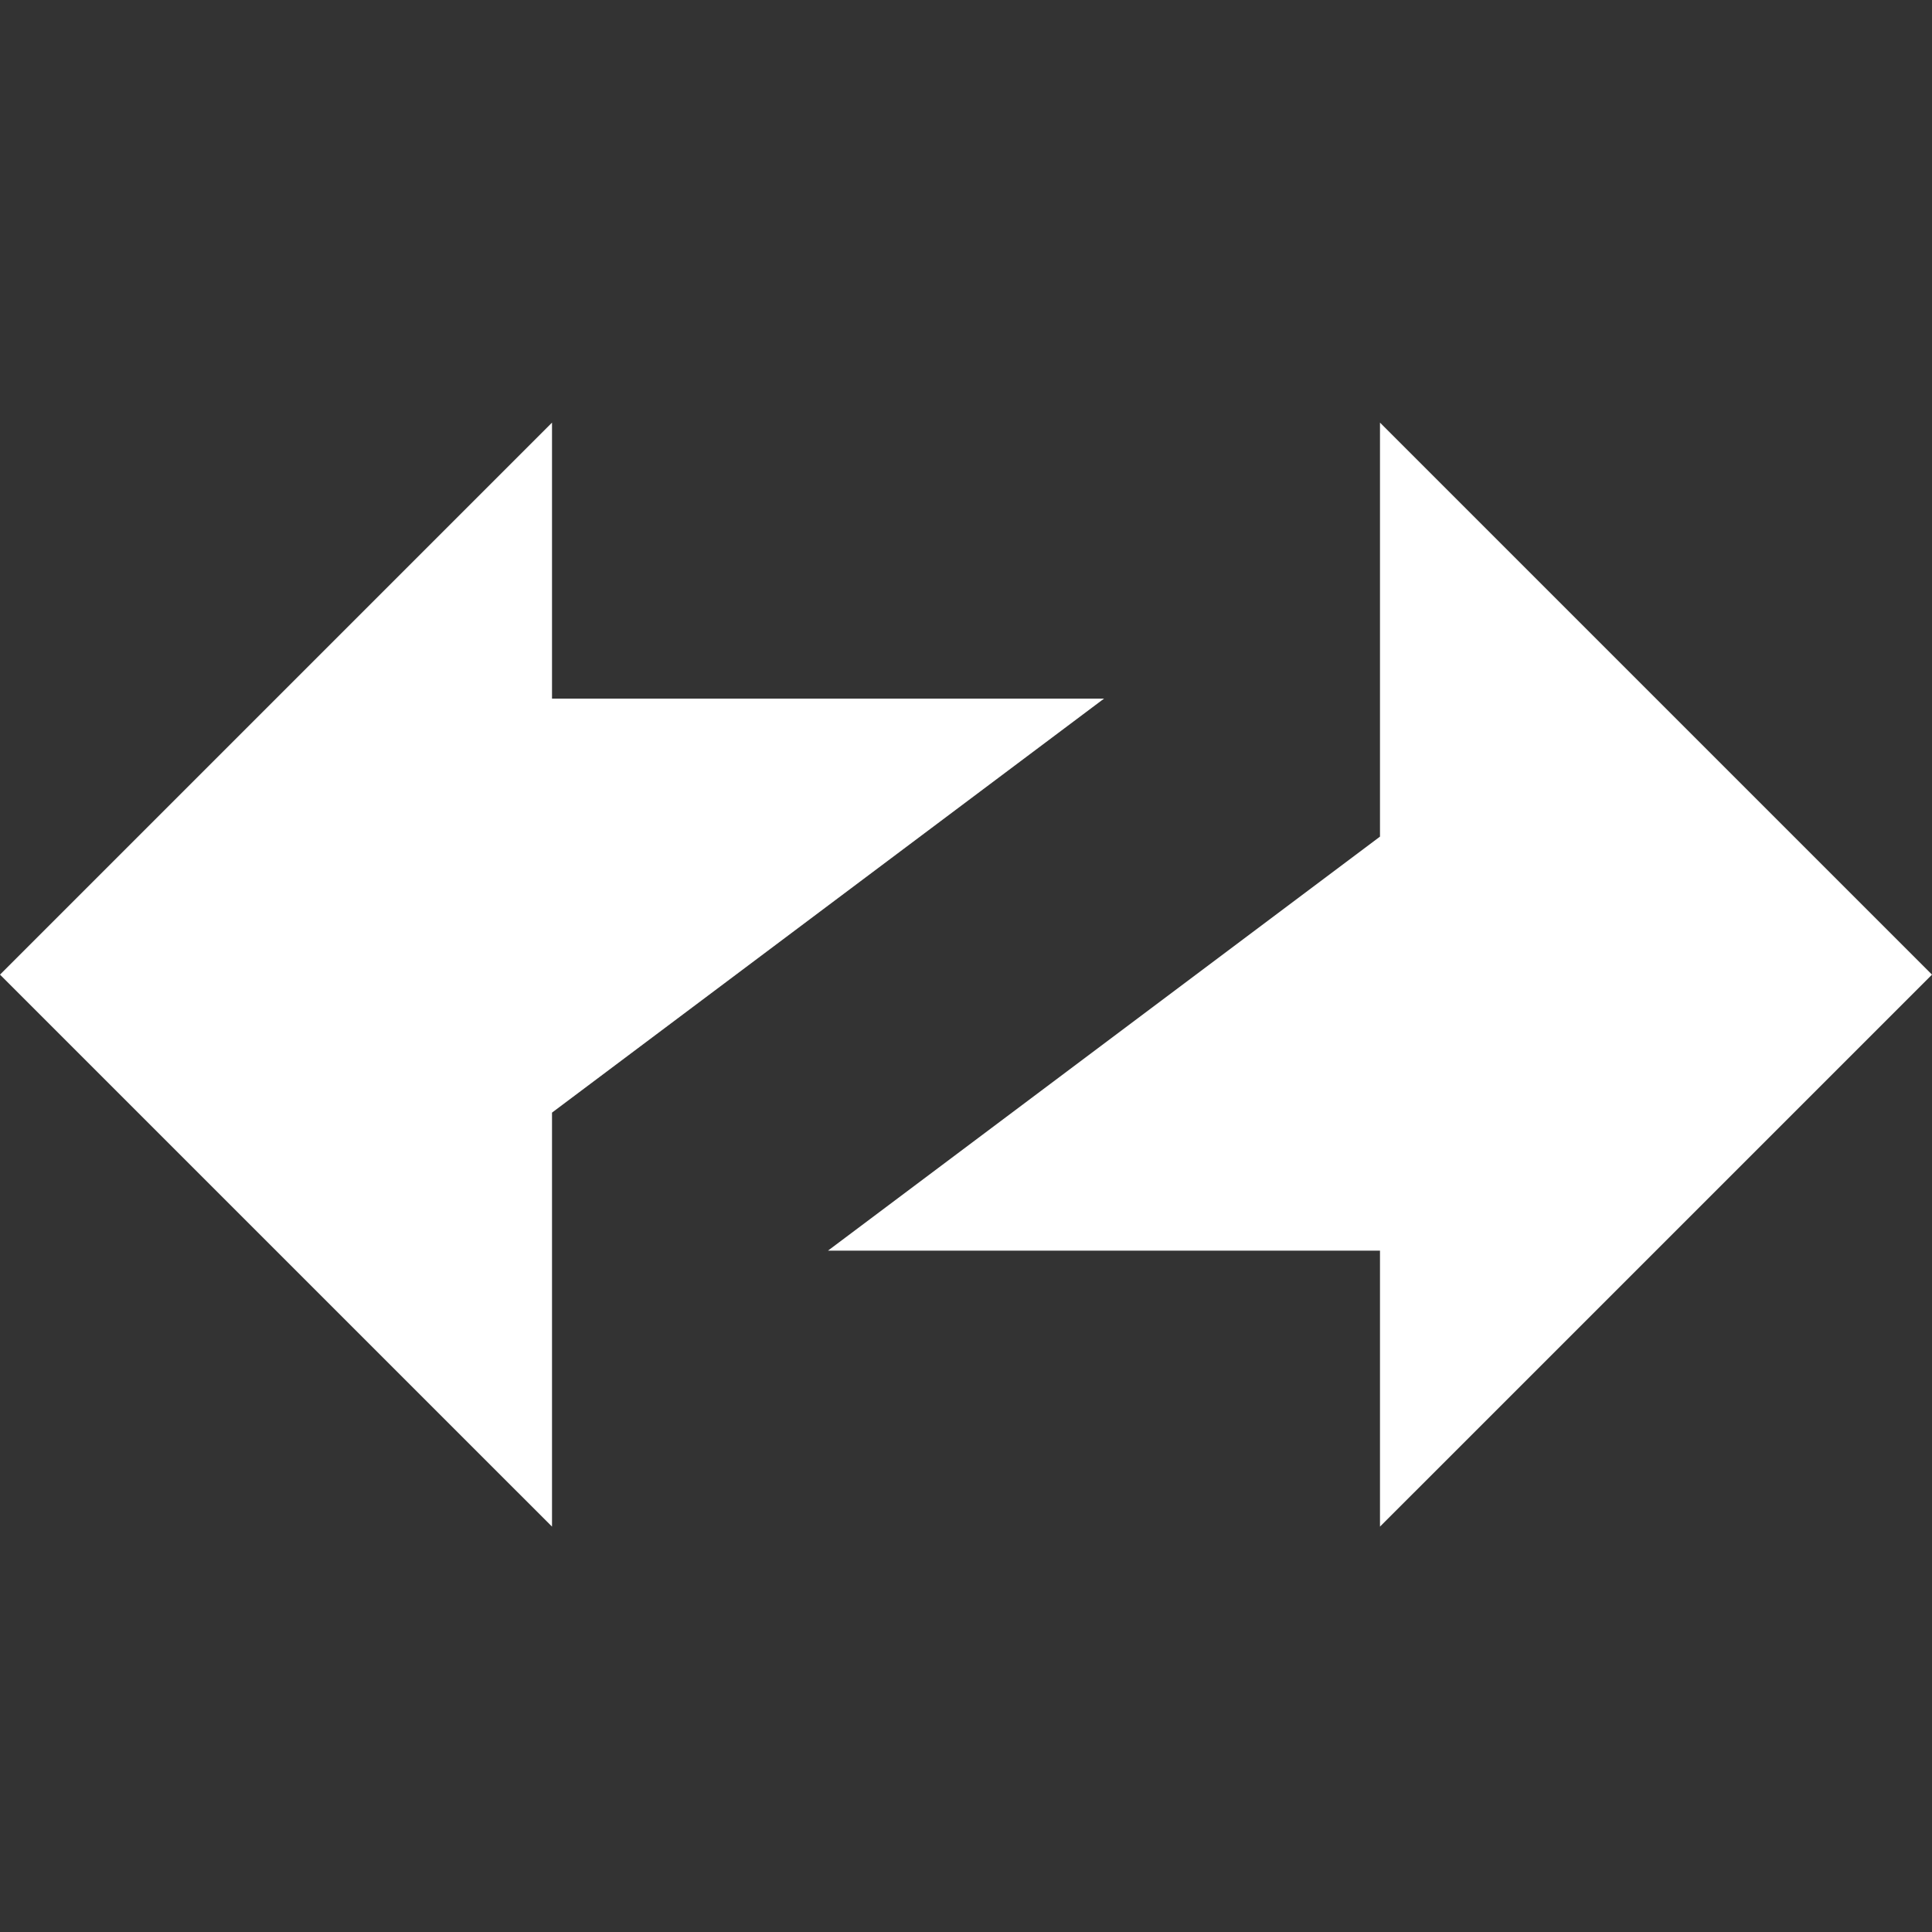 <svg width="64" height="64" viewBox="0 0 64 64" fill="none" xmlns="http://www.w3.org/2000/svg">
<rect x="0" y="0" width="64" height="64" fill="#333333" stroke="none"/>
<g clip-path="url(#clip0_170_274)">
<path d="M0 32.286L18.286 14V23.143H36.572L18.286 36.857V50.571L0 32.286Z" fill="white"/>
<path d="M64 32.286L45.714 50.571V41.429H27.428L45.714 27.714V14L64 32.286Z" fill="white"/>
</g>
<defs>
<clipPath id="clip0_170_274">
<rect width="64" height="64" fill="white"/>
</clipPath>
</defs>
</svg>
